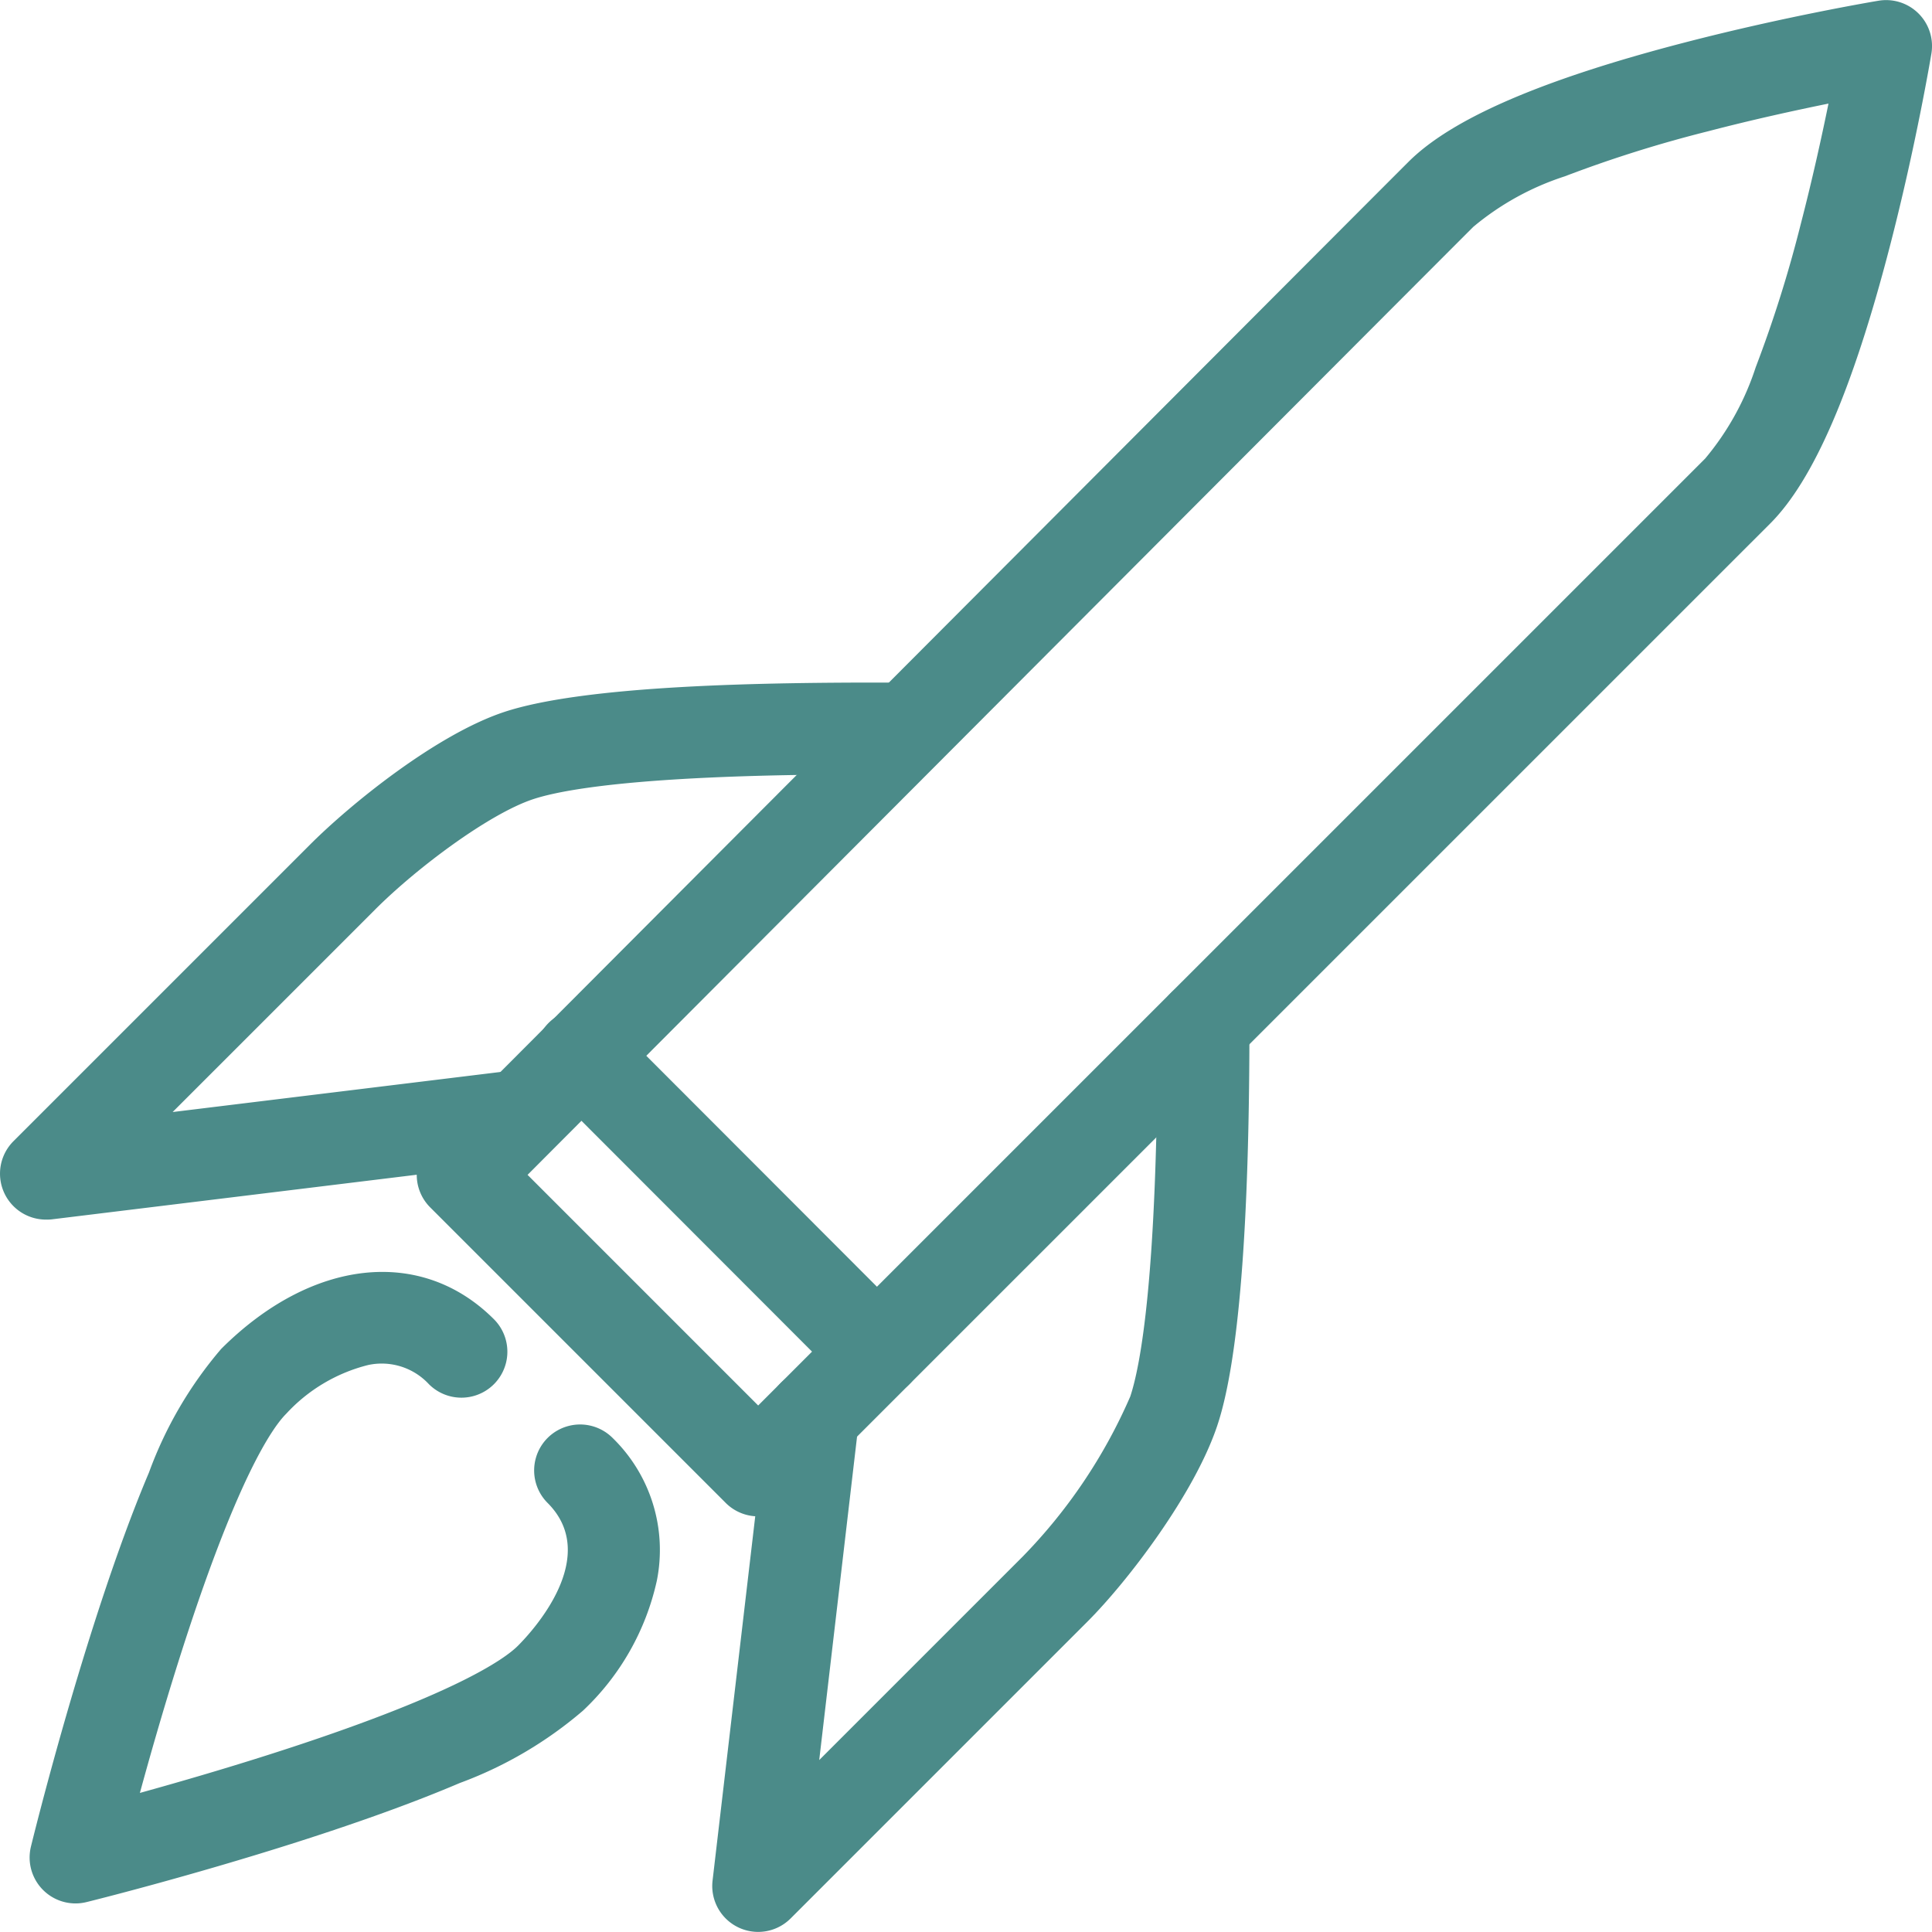 <svg xmlns="http://www.w3.org/2000/svg" width="84.133" height="84.129" viewBox="0 0 84.133 84.129"><g transform="translate(2 2)"><path d="M177.415,728.813h0a2,2,0,0,1-1.414-.586l-12.869-12.87a2,2,0,0,1,0-2.827c.4-.4,40.042-40.148,42.6-42.7,1.889-1.889,5.834-3.593,12.06-5.206,4.4-1.14,8.252-1.786,8.414-1.813a2,2,0,0,1,2.3,2.3c-.027.162-.673,4.015-1.813,8.412-1.614,6.225-3.319,10.169-5.211,12.059l-42.651,42.648A2,2,0,0,1,177.415,728.813Zm-10.042-14.871,10.042,10.043,41.238-41.235a11.915,11.915,0,0,0,2.2-3.971,54.971,54.971,0,0,0,1.962-6.234c.505-1.947.914-3.808,1.209-5.254-1.446.295-3.309.7-5.256,1.209a55.08,55.08,0,0,0-6.236,1.962,11.927,11.927,0,0,0-3.971,2.193C206.278,674.933,174.5,706.792,167.373,713.942Z" transform="translate(-146.399 -664.78)" fill="#4b8b89"/><path d="M12.887,14.9a1.994,1.994,0,0,1-1.415-.587L-1.415,1.413a2,2,0,0,1,0-2.828,2,2,0,0,1,2.828,0L14.3,11.488A2,2,0,0,1,12.887,14.9Z" transform="translate(23.304 43.962)" fill="#4b8b89"/><path d="M179,752.163a2,2,0,0,1-1.986-2.232l2.4-20.491a2,2,0,0,1,3.973.464l-1.728,14.775,8.854-8.854a23.169,23.169,0,0,0,4.69-6.976c.444-1.333,1.19-5.205,1.19-16.163a2,2,0,0,1,4,0c0,8.788-.469,14.651-1.4,17.428-.995,2.983-3.906,6.789-5.656,8.539l-12.923,12.923A2,2,0,0,1,179,752.163Z" transform="translate(-147.984 -670.034)" fill="#4b8b89"/><path d="M144.162,719.552a2,2,0,0,1-1.413-3.414l12.923-12.923c1.779-1.778,5.491-4.78,8.428-5.762,3.538-1.179,11.381-1.3,16.973-1.286h.57a2,2,0,0,1,0,4l-1.606,0c-1.756,0-4.314.016-6.917.134-4.694.212-6.807.632-7.754.948-1.918.642-5.058,2.99-6.866,4.8l-8.819,8.819,14.858-1.816a2,2,0,0,1,.485,3.97l-20.619,2.521A2.009,2.009,0,0,1,144.162,719.552Z" transform="translate(-144.163 -668.442)" fill="#4b8b89"/><path d="M145.612,752.492a2,2,0,0,1-1.943-2.474c.043-.178,1.08-4.41,2.576-9.155.886-2.811,1.749-5.213,2.565-7.139a17.482,17.482,0,0,1,3.143-5.379c3.941-3.939,8.714-4.458,11.878-1.293A2,2,0,0,1,161,729.881a2.8,2.8,0,0,0-2.652-.834,7.234,7.234,0,0,0-3.569,2.128c-.565.565-2.156,2.758-4.715,10.872-.651,2.065-1.22,4.057-1.65,5.633,1.57-.435,3.554-1.008,5.61-1.664,8.094-2.582,10.286-4.178,10.852-4.744.627-.627,3.637-3.876,1.292-6.221A2,2,0,1,1,169,732.222a6.808,6.808,0,0,1,1.924,6.222,11.035,11.035,0,0,1-3.217,5.655,17.579,17.579,0,0,1-5.366,3.15c-1.921.82-4.317,1.689-7.119,2.583-4.732,1.509-8.951,2.558-9.128,2.6A2,2,0,0,1,145.612,752.492Z" transform="translate(-144.322 -671.603)" fill="#4b8b89"/></g></svg>